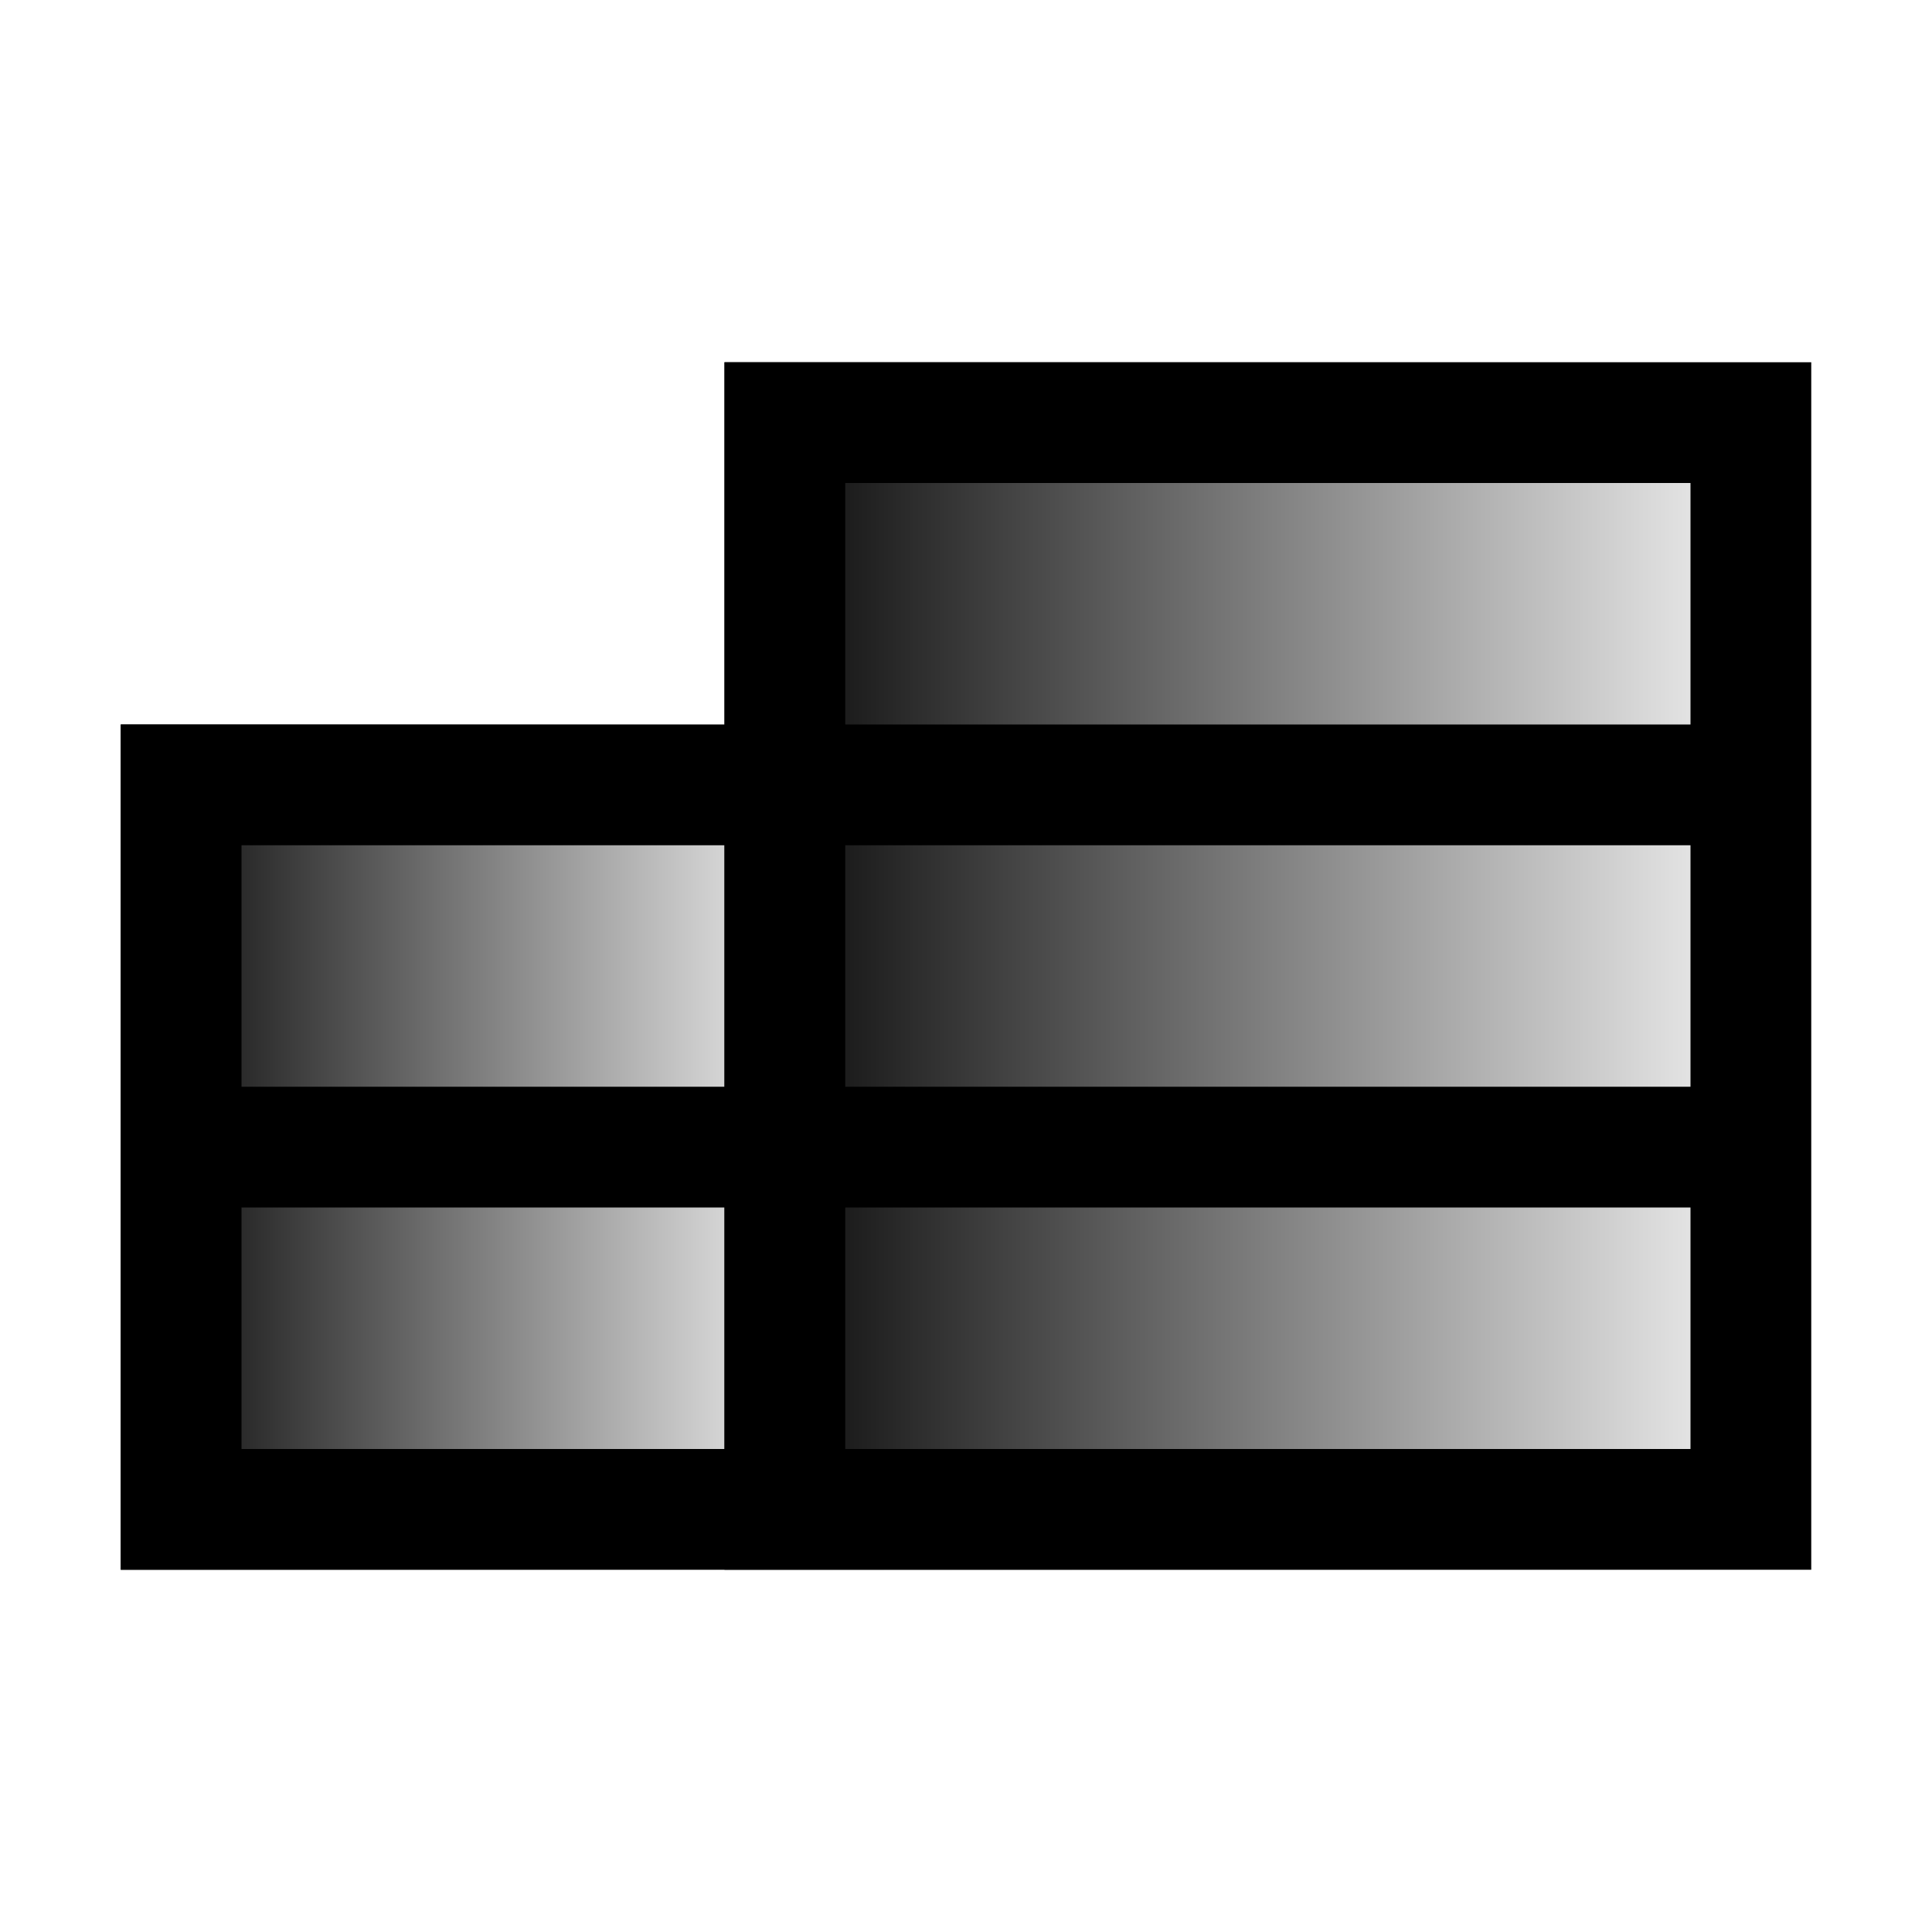 <svg xmlns="http://www.w3.org/2000/svg" viewBox="0 0 16 16">
<linearGradient id="gradLarge" gradientUnits="userSpaceOnUse" x1="6" y1="8" x2="15" y2="8">
	<stop offset="0" stop-color="#000" stop-opacity="1"/>
	<stop offset="1" stop-color="#000" stop-opacity="0"/>
</linearGradient>
<linearGradient id="gradSmall" gradientUnits="userSpaceOnUse" x1="1" y1="6" x2="7" y2="6">
	<stop offset="0" stop-color="#000" stop-opacity="1"/>
	<stop offset="1" stop-color="#000" stop-opacity="0"/>
</linearGradient>
<rect fill="url(#gradLarge)" x="6" y="3" width="9" height="10"/>
<rect fill="url(#gradSmall)" x="1" y="6" width="6" height="7"/>
<path d="M15,13V3H6v3H1v7H15z M6,12H2v-2h4V12z M6,9H2V7h4V9z M14,12H7v-2h7V12z M14,9H7V7h7V9z M14,6H7V4h7V6z"/>
</svg>
